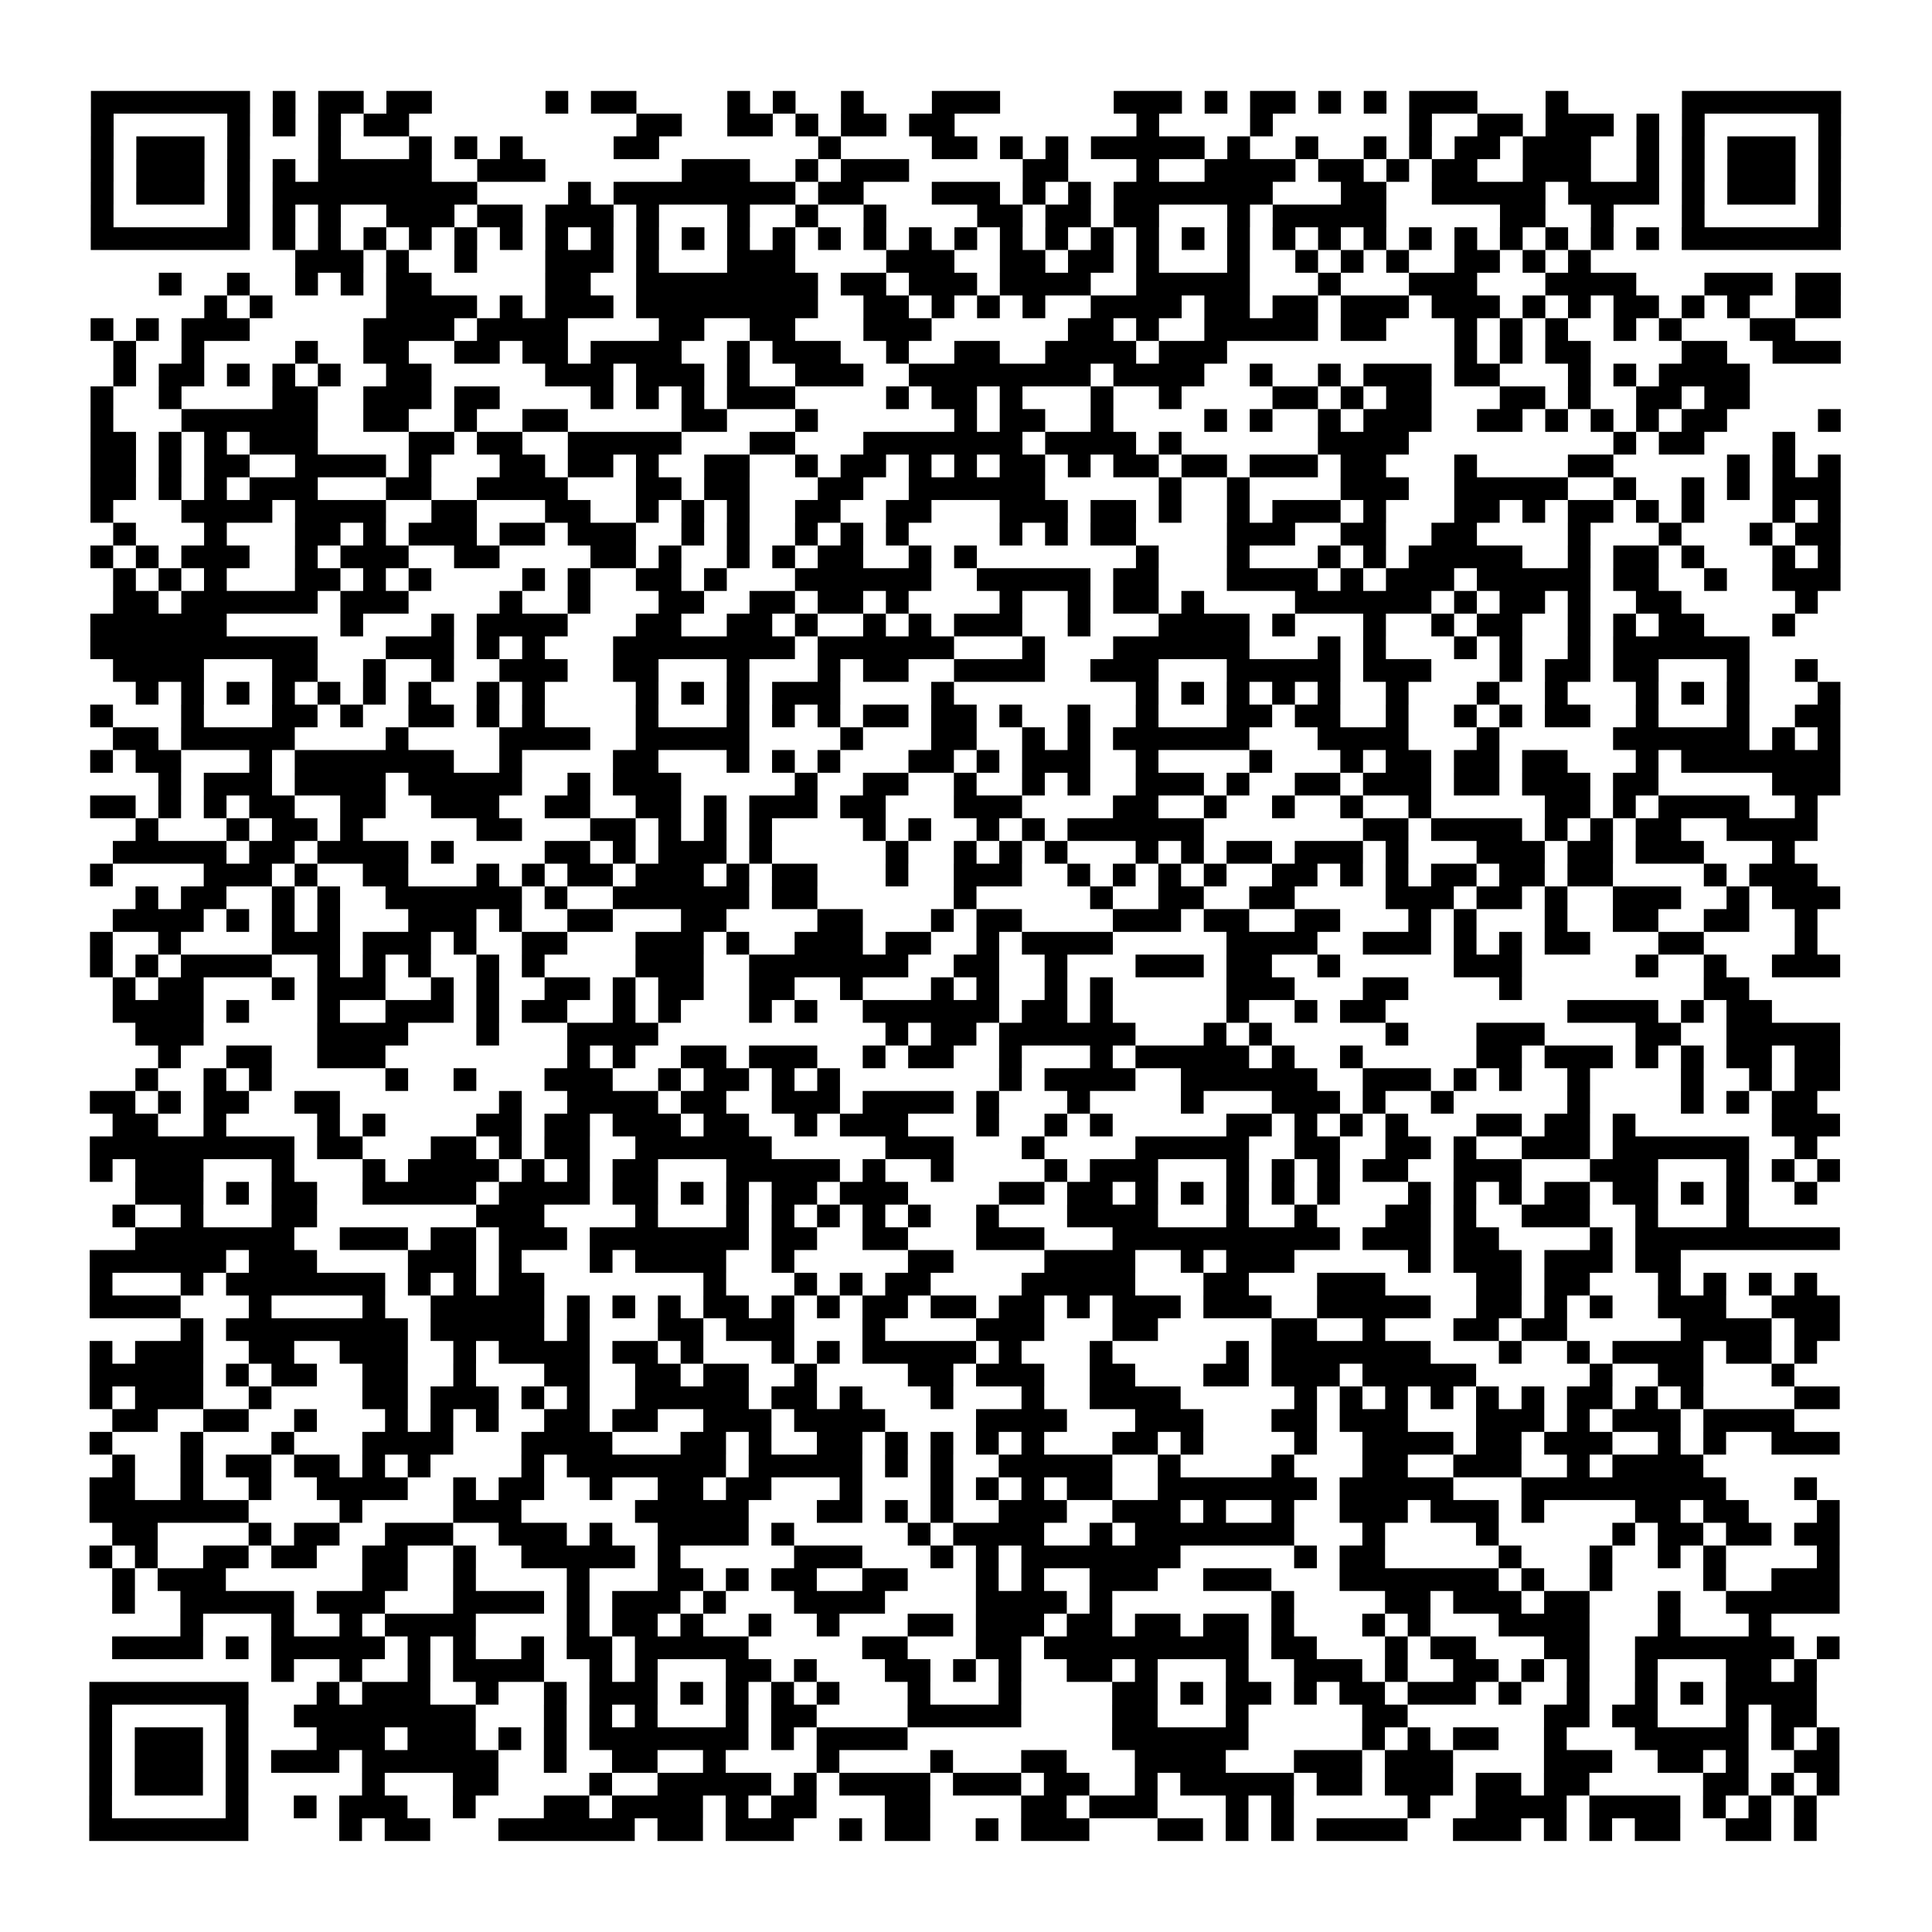 <?xml version="1.0" encoding="UTF-8"?>
<svg xmlns="http://www.w3.org/2000/svg" height="170" width="170" class="pyqrcode"><path transform="scale(2)" stroke="#000" class="pyqrline" d="M4 4.5h7m1 0h1m1 0h2m1 0h2m5 0h1m1 0h2m4 0h1m1 0h1m2 0h1m3 0h3m5 0h3m1 0h1m1 0h2m1 0h1m1 0h1m1 0h3m3 0h1m5 0h7m-77 1h1m5 0h1m1 0h1m1 0h1m1 0h2m10 0h2m2 0h2m1 0h1m1 0h2m1 0h2m8 0h1m4 0h1m6 0h1m2 0h2m1 0h3m1 0h1m1 0h1m5 0h1m-77 1h1m1 0h3m1 0h1m3 0h1m3 0h1m1 0h1m1 0h1m4 0h2m7 0h1m4 0h2m1 0h1m1 0h1m1 0h5m1 0h1m2 0h1m2 0h1m1 0h1m1 0h2m1 0h3m2 0h1m1 0h1m1 0h3m1 0h1m-77 1h1m1 0h3m1 0h1m1 0h1m1 0h5m2 0h3m6 0h3m2 0h1m1 0h3m5 0h2m3 0h1m2 0h4m1 0h2m1 0h1m1 0h2m2 0h3m2 0h1m1 0h1m1 0h3m1 0h1m-77 1h1m1 0h3m1 0h1m1 0h9m4 0h1m1 0h8m1 0h2m3 0h3m1 0h1m1 0h1m1 0h7m3 0h2m2 0h5m1 0h4m1 0h1m1 0h3m1 0h1m-77 1h1m5 0h1m1 0h1m1 0h1m2 0h3m1 0h2m1 0h3m1 0h1m3 0h1m2 0h1m2 0h1m4 0h2m1 0h2m1 0h2m3 0h1m1 0h5m5 0h2m2 0h1m3 0h1m5 0h1m-77 1h7m1 0h1m1 0h1m1 0h1m1 0h1m1 0h1m1 0h1m1 0h1m1 0h1m1 0h1m1 0h1m1 0h1m1 0h1m1 0h1m1 0h1m1 0h1m1 0h1m1 0h1m1 0h1m1 0h1m1 0h1m1 0h1m1 0h1m1 0h1m1 0h1m1 0h1m1 0h1m1 0h1m1 0h1m1 0h1m1 0h1m1 0h1m1 0h7m-68 1h3m1 0h1m2 0h1m3 0h3m1 0h1m3 0h3m4 0h3m2 0h2m1 0h2m1 0h1m3 0h1m2 0h1m1 0h1m1 0h1m2 0h2m1 0h1m1 0h1m-63 1h1m2 0h1m2 0h1m1 0h1m1 0h2m5 0h2m2 0h8m1 0h2m1 0h3m1 0h4m2 0h5m3 0h1m3 0h3m3 0h4m3 0h3m1 0h2m-72 1h1m1 0h1m5 0h4m1 0h1m1 0h3m1 0h8m2 0h2m1 0h1m1 0h1m1 0h1m2 0h4m1 0h2m1 0h2m1 0h3m1 0h3m1 0h1m1 0h1m1 0h2m1 0h1m1 0h1m2 0h2m-77 1h1m1 0h1m1 0h3m5 0h4m1 0h4m4 0h2m2 0h2m3 0h3m6 0h2m1 0h1m2 0h5m1 0h2m3 0h1m1 0h1m1 0h1m2 0h1m1 0h1m3 0h2m-74 1h1m2 0h1m4 0h1m2 0h2m2 0h2m1 0h2m1 0h4m2 0h1m1 0h3m2 0h1m2 0h2m2 0h4m1 0h3m10 0h1m1 0h1m1 0h2m4 0h2m2 0h3m-76 1h1m1 0h2m1 0h1m1 0h1m1 0h1m2 0h2m5 0h3m1 0h3m1 0h1m2 0h3m2 0h8m1 0h4m2 0h1m2 0h1m1 0h3m1 0h2m3 0h1m1 0h1m1 0h4m-73 1h1m2 0h1m4 0h2m2 0h3m1 0h2m4 0h1m1 0h1m1 0h1m1 0h3m4 0h1m1 0h2m1 0h1m3 0h1m2 0h1m4 0h2m1 0h1m1 0h2m3 0h2m1 0h1m2 0h2m1 0h2m-73 1h1m3 0h6m2 0h2m2 0h1m2 0h2m5 0h2m3 0h1m6 0h1m1 0h2m2 0h1m4 0h1m1 0h1m2 0h1m1 0h3m2 0h2m1 0h1m1 0h1m1 0h1m1 0h2m4 0h1m-77 1h2m1 0h1m1 0h1m1 0h3m4 0h2m1 0h2m2 0h5m3 0h2m3 0h7m1 0h4m1 0h1m6 0h4m9 0h1m1 0h2m3 0h1m-75 1h2m1 0h1m1 0h2m2 0h4m1 0h1m3 0h2m1 0h2m1 0h1m2 0h2m2 0h1m1 0h2m1 0h1m1 0h1m1 0h2m1 0h1m1 0h2m1 0h2m1 0h3m1 0h2m3 0h1m4 0h2m5 0h1m1 0h1m1 0h1m-77 1h2m1 0h1m1 0h1m1 0h3m3 0h2m2 0h4m3 0h2m1 0h2m3 0h2m2 0h6m5 0h1m2 0h1m4 0h3m2 0h5m2 0h1m2 0h1m1 0h1m1 0h3m-77 1h1m3 0h4m1 0h4m2 0h2m3 0h2m2 0h1m1 0h1m1 0h1m2 0h2m2 0h2m3 0h3m1 0h2m1 0h1m2 0h1m1 0h3m1 0h1m3 0h2m1 0h1m1 0h2m1 0h1m1 0h1m3 0h1m1 0h1m-76 1h1m3 0h1m3 0h2m1 0h1m1 0h3m1 0h2m1 0h3m2 0h1m1 0h1m2 0h1m1 0h1m1 0h1m4 0h1m1 0h1m1 0h2m4 0h3m2 0h2m2 0h2m4 0h1m3 0h1m3 0h1m1 0h2m-77 1h1m1 0h1m1 0h3m2 0h1m1 0h3m2 0h2m4 0h2m1 0h1m2 0h1m1 0h1m1 0h2m2 0h1m1 0h1m7 0h1m3 0h1m3 0h1m1 0h1m1 0h5m2 0h1m1 0h2m1 0h1m3 0h1m1 0h1m-76 1h1m1 0h1m1 0h1m3 0h2m1 0h1m1 0h1m4 0h1m1 0h1m2 0h2m1 0h1m3 0h6m2 0h5m1 0h2m3 0h4m1 0h1m1 0h3m1 0h5m1 0h2m2 0h1m2 0h3m-76 1h2m1 0h6m1 0h3m4 0h1m2 0h1m3 0h2m2 0h2m1 0h2m1 0h1m4 0h1m2 0h1m1 0h2m1 0h1m4 0h6m1 0h1m1 0h2m1 0h1m2 0h2m5 0h1m-76 1h6m5 0h1m3 0h1m1 0h4m3 0h2m2 0h2m1 0h1m2 0h1m1 0h1m1 0h3m2 0h1m3 0h4m1 0h1m3 0h1m2 0h1m1 0h2m2 0h1m1 0h1m1 0h2m3 0h1m-75 1h10m3 0h3m1 0h1m1 0h1m3 0h8m1 0h6m3 0h1m3 0h6m3 0h1m1 0h1m3 0h1m1 0h1m2 0h1m1 0h6m-72 1h4m3 0h2m2 0h1m2 0h1m2 0h3m2 0h2m3 0h1m3 0h1m1 0h2m2 0h4m2 0h3m3 0h5m1 0h3m3 0h1m1 0h2m1 0h2m3 0h1m2 0h1m-74 1h1m1 0h1m1 0h1m1 0h1m1 0h1m1 0h1m1 0h1m2 0h1m1 0h1m4 0h1m1 0h1m1 0h1m1 0h3m4 0h1m8 0h1m1 0h1m1 0h1m1 0h1m1 0h1m2 0h1m3 0h1m2 0h1m3 0h1m1 0h1m1 0h1m3 0h1m-77 1h1m3 0h1m3 0h2m1 0h1m2 0h2m1 0h1m1 0h1m4 0h1m3 0h1m1 0h1m1 0h1m1 0h2m1 0h2m1 0h1m2 0h1m2 0h1m3 0h2m1 0h2m2 0h1m2 0h1m1 0h1m1 0h2m2 0h1m3 0h1m2 0h2m-76 1h2m1 0h5m4 0h1m4 0h4m2 0h5m4 0h1m3 0h2m2 0h1m1 0h1m1 0h6m3 0h4m3 0h1m5 0h6m1 0h1m1 0h1m-77 1h1m1 0h2m3 0h1m1 0h7m2 0h1m4 0h2m3 0h1m1 0h1m1 0h1m3 0h2m1 0h1m1 0h3m2 0h1m4 0h1m3 0h1m1 0h2m1 0h2m1 0h2m3 0h1m1 0h7m-74 1h1m1 0h3m1 0h4m1 0h5m2 0h1m1 0h3m5 0h1m2 0h2m2 0h1m2 0h1m1 0h1m2 0h3m1 0h1m2 0h2m1 0h3m1 0h2m1 0h3m1 0h2m5 0h3m-77 1h2m1 0h1m1 0h1m1 0h2m2 0h2m2 0h3m2 0h2m2 0h2m1 0h1m1 0h3m1 0h2m3 0h3m4 0h2m2 0h1m2 0h1m2 0h1m2 0h1m5 0h2m1 0h1m1 0h4m2 0h1m-74 1h1m3 0h1m1 0h2m1 0h1m5 0h2m3 0h2m1 0h1m1 0h1m1 0h1m4 0h1m1 0h1m2 0h1m1 0h1m1 0h6m7 0h2m1 0h4m1 0h1m1 0h1m1 0h2m2 0h4m-75 1h5m1 0h2m1 0h4m1 0h1m4 0h2m1 0h1m1 0h3m1 0h1m5 0h1m2 0h1m1 0h1m1 0h1m3 0h1m1 0h1m1 0h2m1 0h3m1 0h1m3 0h3m1 0h2m1 0h3m3 0h1m-75 1h1m4 0h3m1 0h1m2 0h2m3 0h1m1 0h1m1 0h2m1 0h3m1 0h1m1 0h2m3 0h1m2 0h3m2 0h1m1 0h1m1 0h1m1 0h1m2 0h2m1 0h1m1 0h1m1 0h2m1 0h2m1 0h2m4 0h1m1 0h3m-74 1h1m1 0h2m2 0h1m1 0h1m2 0h6m1 0h1m2 0h6m1 0h2m6 0h1m5 0h1m2 0h2m2 0h2m4 0h3m1 0h2m1 0h1m2 0h3m2 0h1m1 0h3m-76 1h4m1 0h1m1 0h1m1 0h1m3 0h3m1 0h1m2 0h2m3 0h2m4 0h2m3 0h1m1 0h2m4 0h3m1 0h2m2 0h2m3 0h1m1 0h1m3 0h1m2 0h2m2 0h2m2 0h1m-76 1h1m2 0h1m4 0h3m1 0h3m1 0h1m2 0h2m3 0h3m1 0h1m2 0h3m1 0h2m2 0h1m1 0h4m5 0h4m2 0h3m1 0h1m1 0h1m1 0h2m3 0h2m4 0h1m-76 1h1m1 0h1m1 0h4m2 0h1m1 0h1m1 0h1m2 0h1m1 0h1m4 0h3m2 0h7m2 0h2m2 0h1m3 0h3m1 0h2m2 0h1m5 0h3m5 0h1m2 0h1m2 0h3m-76 1h1m1 0h2m3 0h1m1 0h3m2 0h1m1 0h1m2 0h2m1 0h1m1 0h2m2 0h2m2 0h1m3 0h1m1 0h1m2 0h1m1 0h1m5 0h3m3 0h2m4 0h1m8 0h2m-72 1h4m1 0h1m3 0h1m2 0h3m1 0h1m1 0h2m2 0h1m1 0h1m3 0h1m1 0h1m2 0h6m1 0h2m1 0h1m5 0h1m2 0h1m1 0h2m8 0h4m1 0h1m1 0h2m-72 1h3m5 0h4m3 0h1m3 0h4m10 0h1m1 0h2m1 0h6m3 0h1m1 0h1m5 0h1m3 0h3m4 0h2m2 0h5m-74 1h1m2 0h2m2 0h3m8 0h1m1 0h1m2 0h2m1 0h3m2 0h1m1 0h2m2 0h1m3 0h1m1 0h5m1 0h1m2 0h1m5 0h2m1 0h3m1 0h1m1 0h1m1 0h2m1 0h2m-75 1h1m2 0h1m1 0h1m5 0h1m2 0h1m3 0h3m2 0h1m1 0h2m1 0h1m1 0h1m7 0h1m1 0h4m2 0h6m2 0h3m1 0h1m1 0h1m2 0h1m4 0h1m2 0h1m1 0h2m-77 1h2m1 0h1m1 0h2m2 0h2m7 0h1m2 0h4m1 0h2m2 0h3m1 0h4m1 0h1m3 0h1m4 0h1m3 0h3m1 0h1m2 0h1m5 0h1m4 0h1m1 0h1m1 0h2m-75 1h2m2 0h1m4 0h1m1 0h1m4 0h2m1 0h2m1 0h3m1 0h2m2 0h1m1 0h3m3 0h1m2 0h1m1 0h1m5 0h2m1 0h1m1 0h1m1 0h1m3 0h2m1 0h2m1 0h1m6 0h3m-77 1h9m1 0h2m3 0h2m1 0h1m1 0h2m2 0h6m5 0h3m3 0h1m4 0h5m2 0h2m2 0h2m1 0h1m2 0h3m1 0h6m2 0h1m-76 1h1m1 0h3m3 0h1m3 0h1m1 0h4m1 0h1m1 0h1m1 0h2m3 0h5m1 0h1m2 0h1m4 0h1m1 0h3m3 0h1m1 0h1m1 0h1m1 0h2m2 0h3m3 0h3m3 0h1m1 0h1m1 0h1m-75 1h3m1 0h1m1 0h2m2 0h5m1 0h4m1 0h2m1 0h1m1 0h1m1 0h2m1 0h3m4 0h2m1 0h2m1 0h1m1 0h1m1 0h1m1 0h1m1 0h1m3 0h1m1 0h1m1 0h1m1 0h2m1 0h2m1 0h1m1 0h1m2 0h1m-75 1h1m2 0h1m3 0h2m7 0h3m4 0h1m3 0h1m1 0h1m1 0h1m1 0h1m1 0h1m2 0h1m3 0h4m3 0h1m2 0h1m3 0h2m1 0h1m2 0h3m2 0h1m3 0h1m-71 1h7m2 0h3m1 0h2m1 0h3m1 0h7m1 0h2m2 0h2m3 0h3m3 0h10m1 0h3m1 0h2m4 0h1m1 0h9m-77 1h6m1 0h3m4 0h3m1 0h1m3 0h1m1 0h4m2 0h1m5 0h2m4 0h4m2 0h1m1 0h3m5 0h1m1 0h3m1 0h3m1 0h2m-70 1h1m3 0h1m1 0h7m1 0h1m1 0h1m1 0h2m7 0h1m3 0h1m1 0h1m1 0h2m4 0h5m3 0h2m3 0h3m4 0h2m1 0h2m3 0h1m1 0h1m1 0h1m1 0h1m-76 1h4m3 0h1m4 0h1m2 0h5m1 0h1m1 0h1m1 0h1m1 0h2m1 0h1m1 0h1m1 0h2m1 0h2m1 0h2m1 0h1m1 0h3m1 0h3m2 0h5m2 0h2m1 0h1m1 0h1m2 0h3m2 0h3m-73 1h1m1 0h8m1 0h5m1 0h1m3 0h2m1 0h3m3 0h1m4 0h3m3 0h2m5 0h2m2 0h1m3 0h2m1 0h2m5 0h4m1 0h2m-77 1h1m1 0h3m2 0h2m2 0h3m2 0h1m1 0h4m1 0h2m1 0h1m3 0h1m1 0h1m1 0h5m1 0h1m3 0h1m5 0h1m1 0h7m3 0h1m2 0h1m1 0h4m1 0h2m1 0h1m-76 1h5m1 0h1m1 0h2m2 0h2m2 0h1m3 0h2m2 0h2m1 0h2m2 0h1m4 0h2m1 0h3m2 0h2m3 0h2m1 0h3m1 0h5m5 0h1m2 0h2m3 0h1m-75 1h1m1 0h3m2 0h1m4 0h2m1 0h3m1 0h1m1 0h1m2 0h5m1 0h2m1 0h1m3 0h1m3 0h1m2 0h4m5 0h1m1 0h1m1 0h1m1 0h1m1 0h1m1 0h1m1 0h2m1 0h1m1 0h1m4 0h2m-76 1h2m2 0h2m2 0h1m3 0h1m1 0h1m1 0h1m2 0h2m1 0h2m2 0h3m1 0h4m4 0h4m3 0h3m3 0h2m1 0h3m3 0h3m1 0h1m1 0h3m1 0h4m-75 1h1m3 0h1m3 0h1m3 0h4m3 0h4m3 0h2m1 0h1m2 0h2m1 0h1m1 0h1m1 0h1m1 0h1m3 0h2m1 0h1m4 0h1m2 0h4m1 0h2m1 0h3m2 0h1m1 0h1m2 0h3m-76 1h1m2 0h1m1 0h2m1 0h2m1 0h1m1 0h1m4 0h1m1 0h7m1 0h5m1 0h1m1 0h1m2 0h5m2 0h1m4 0h1m3 0h2m2 0h3m2 0h1m1 0h4m-71 1h2m2 0h1m2 0h1m2 0h4m2 0h1m1 0h2m2 0h1m2 0h2m1 0h2m3 0h1m3 0h1m1 0h1m1 0h1m1 0h2m2 0h7m1 0h5m3 0h9m3 0h1m-76 1h7m4 0h1m4 0h3m5 0h5m3 0h2m1 0h1m1 0h1m2 0h3m2 0h3m1 0h1m2 0h1m2 0h3m1 0h3m1 0h1m4 0h2m1 0h2m3 0h1m-76 1h2m4 0h1m1 0h2m2 0h3m2 0h3m1 0h1m2 0h4m1 0h1m5 0h1m1 0h4m2 0h1m1 0h7m3 0h1m4 0h1m5 0h1m1 0h2m1 0h2m1 0h2m-77 1h1m1 0h1m2 0h2m1 0h2m2 0h2m2 0h1m2 0h5m1 0h1m5 0h3m3 0h1m1 0h1m1 0h7m5 0h1m1 0h2m5 0h1m3 0h1m2 0h1m1 0h1m4 0h1m-76 1h1m1 0h3m6 0h2m2 0h1m4 0h1m3 0h2m1 0h1m1 0h2m2 0h2m3 0h1m1 0h1m2 0h3m2 0h3m3 0h7m1 0h1m2 0h1m4 0h1m2 0h3m-76 1h1m2 0h5m1 0h3m3 0h4m1 0h1m1 0h3m1 0h1m3 0h4m4 0h4m1 0h1m7 0h1m4 0h2m1 0h3m1 0h2m3 0h1m2 0h5m-73 1h1m3 0h1m2 0h1m1 0h4m4 0h1m1 0h2m1 0h1m2 0h1m2 0h1m3 0h2m1 0h3m1 0h2m1 0h2m1 0h2m1 0h1m3 0h1m1 0h1m3 0h4m3 0h1m3 0h1m-73 1h4m1 0h1m1 0h5m1 0h1m1 0h1m2 0h1m1 0h2m1 0h5m5 0h2m3 0h2m1 0h9m1 0h2m3 0h1m1 0h2m3 0h2m2 0h7m1 0h1m-69 1h1m2 0h1m2 0h1m1 0h4m2 0h1m1 0h1m3 0h2m1 0h1m3 0h2m1 0h1m1 0h1m2 0h2m1 0h1m3 0h1m2 0h3m1 0h1m2 0h2m1 0h1m1 0h1m2 0h1m3 0h2m1 0h1m-76 1h7m3 0h1m1 0h3m2 0h1m2 0h1m1 0h3m1 0h1m1 0h1m1 0h1m1 0h1m3 0h1m3 0h1m4 0h2m1 0h1m1 0h2m1 0h1m1 0h2m1 0h3m1 0h1m2 0h1m2 0h1m1 0h1m1 0h4m-76 1h1m5 0h1m2 0h8m3 0h1m1 0h1m1 0h1m3 0h1m1 0h2m4 0h5m4 0h2m3 0h1m5 0h2m6 0h2m1 0h2m3 0h1m1 0h2m-76 1h1m1 0h3m1 0h1m3 0h3m1 0h3m1 0h1m1 0h1m1 0h7m1 0h1m1 0h4m9 0h6m5 0h1m1 0h1m1 0h2m2 0h1m3 0h5m1 0h1m1 0h1m-77 1h1m1 0h3m1 0h1m1 0h3m1 0h6m2 0h1m2 0h2m2 0h1m4 0h1m4 0h1m3 0h2m3 0h4m3 0h3m1 0h3m4 0h3m2 0h2m1 0h1m2 0h2m-77 1h1m1 0h3m1 0h1m5 0h1m3 0h2m4 0h1m2 0h5m1 0h1m1 0h4m1 0h3m1 0h2m2 0h1m1 0h5m1 0h2m1 0h3m1 0h2m1 0h2m5 0h2m1 0h1m1 0h1m-77 1h1m5 0h1m2 0h1m1 0h3m2 0h1m3 0h2m1 0h4m1 0h1m1 0h2m3 0h2m4 0h2m1 0h3m3 0h1m1 0h1m5 0h1m2 0h4m1 0h4m1 0h1m1 0h1m1 0h1m-76 1h7m4 0h1m1 0h2m3 0h6m1 0h2m1 0h3m2 0h1m1 0h2m2 0h1m1 0h3m3 0h2m1 0h1m1 0h1m1 0h4m2 0h3m1 0h1m1 0h1m1 0h2m2 0h2m1 0h1"/></svg>
